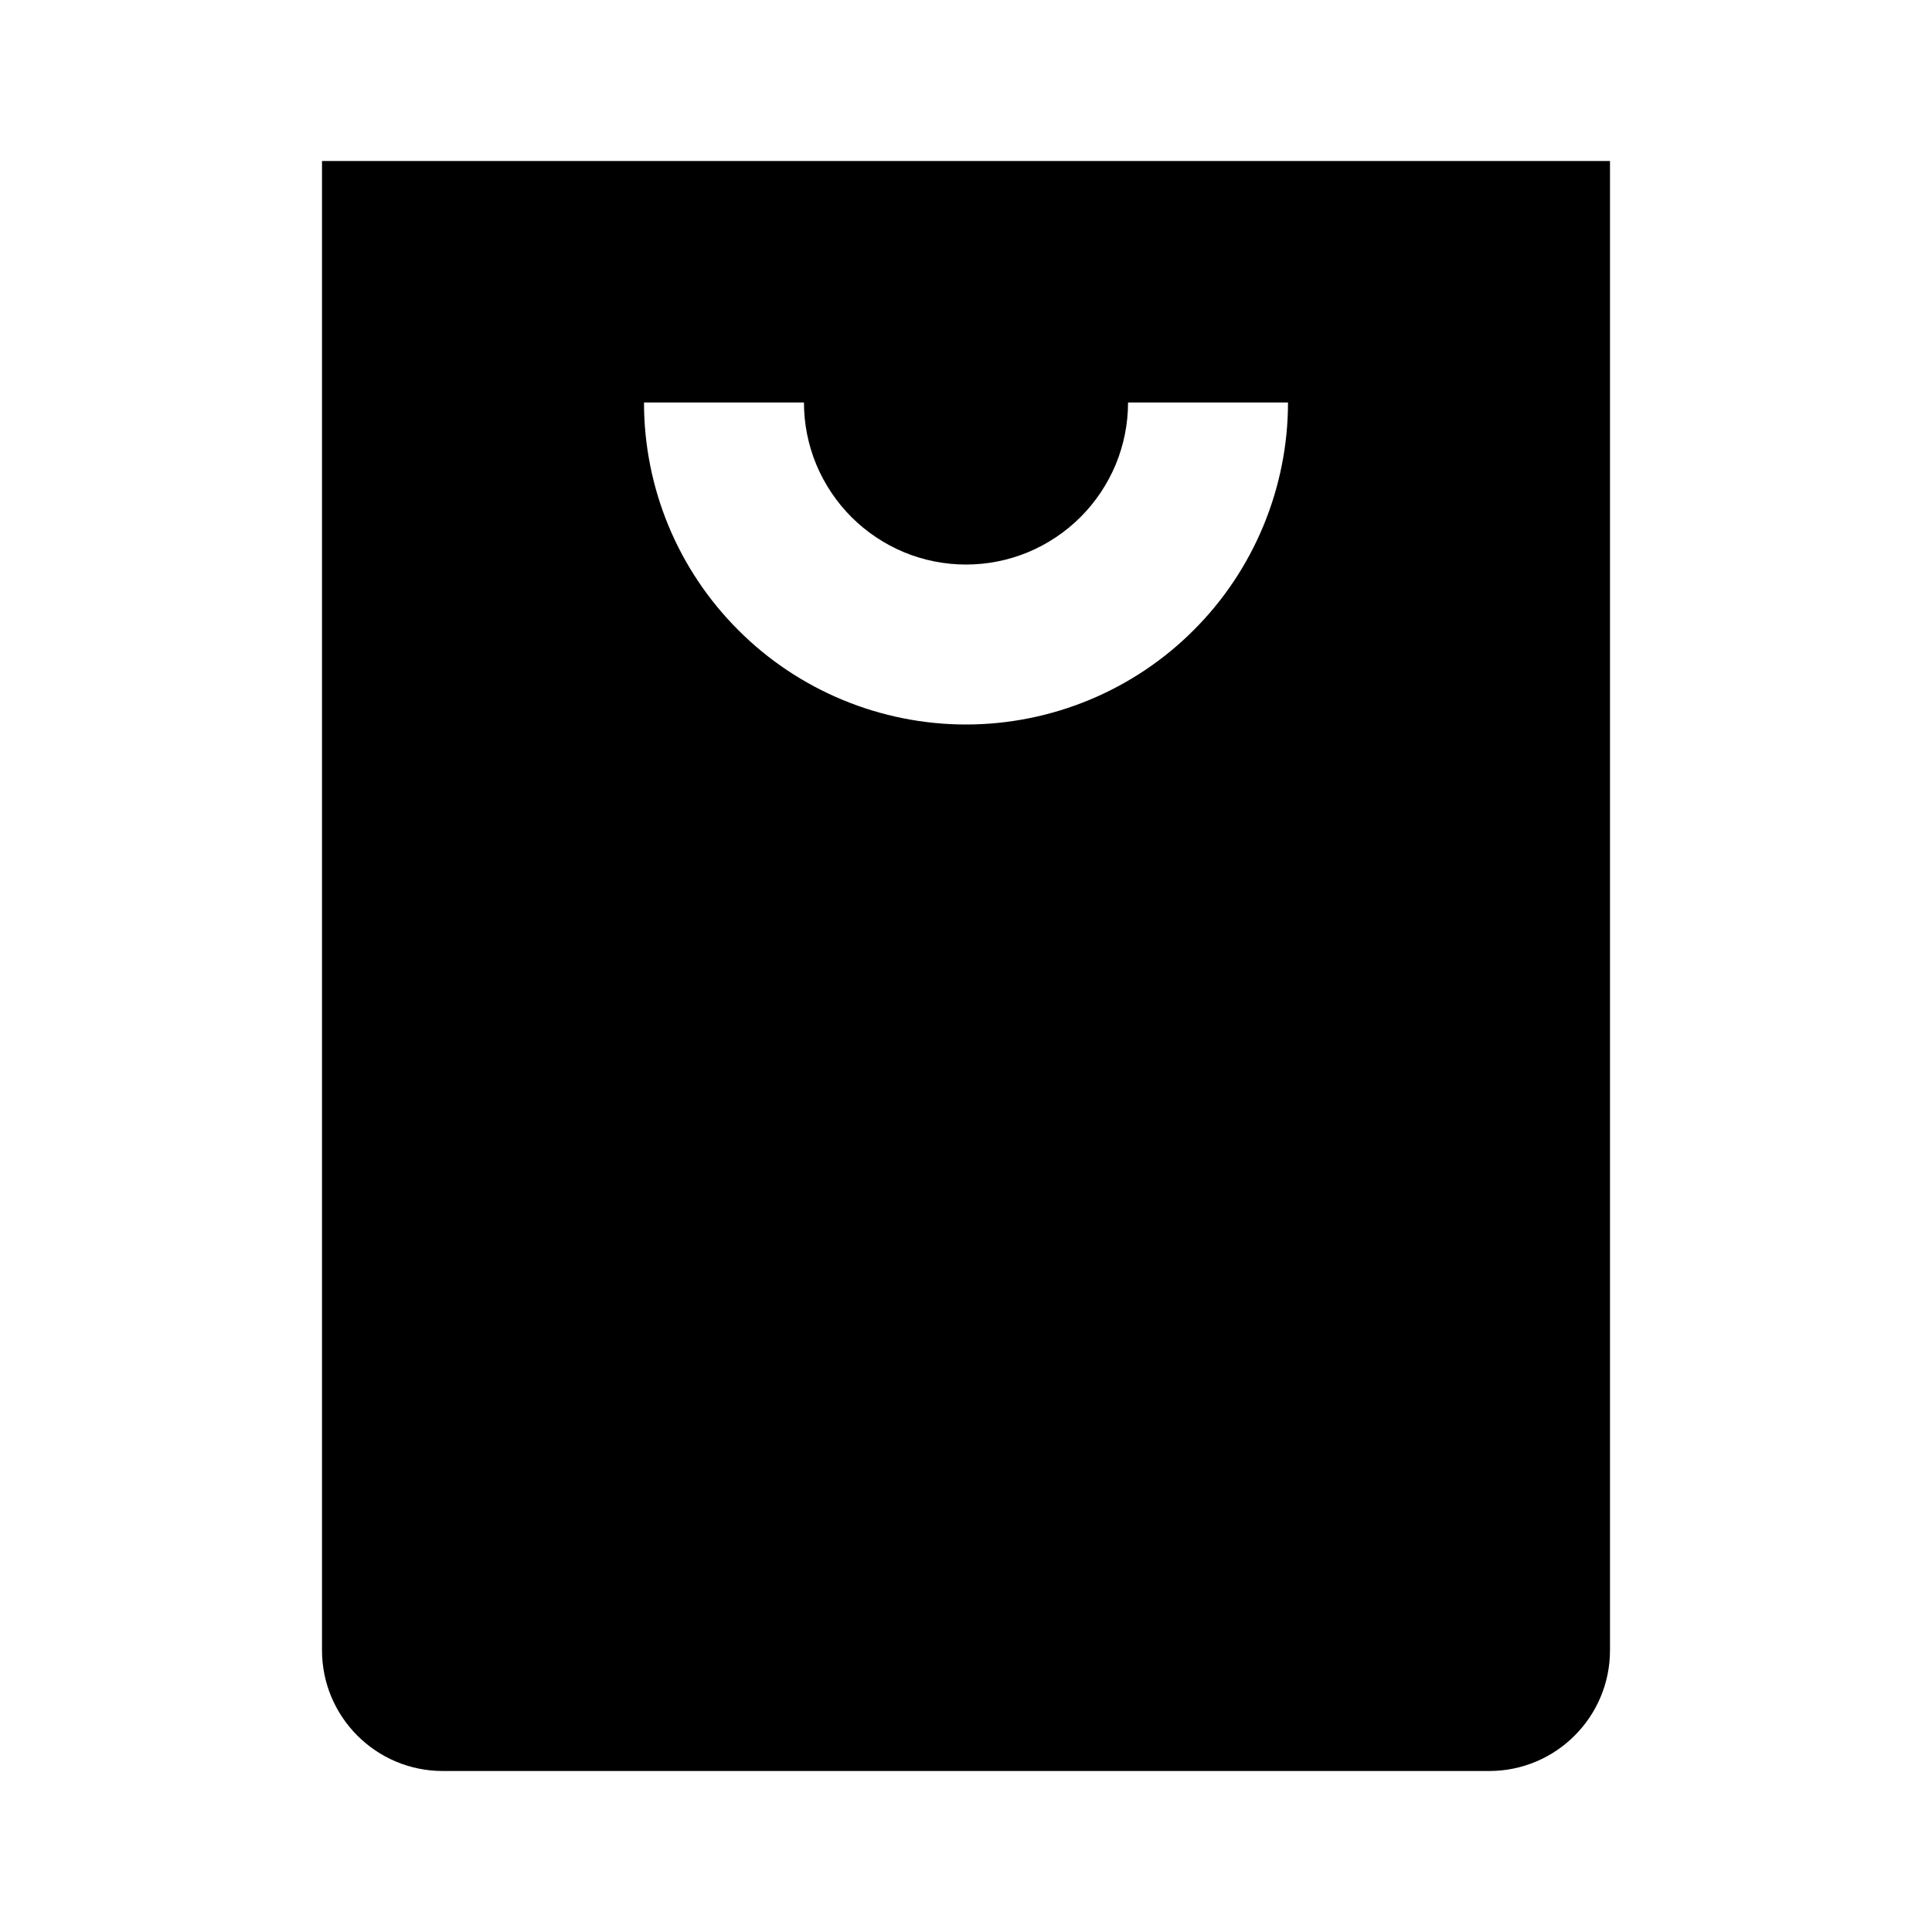 <svg xmlns="http://www.w3.org/2000/svg" width="24" height="24" viewBox="0 0 24 24" fill="none"><rect width="24" height="24" fill="none"/>
<path fill-rule="evenodd" clip-rule="evenodd" d="M4 2H20V20.5C20 21.328 19.328 22 18.5 22H5.5C4.672 22 4 21.328 4 20.5V2ZM15.695 6.531C15.896 6.045 16 5.525 16 5H14.013C14.013 5.264 13.961 5.526 13.86 5.77C13.758 6.014 13.61 6.236 13.423 6.423C13.236 6.61 13.014 6.758 12.77 6.86C12.526 6.961 12.264 7.013 12 7.013C11.736 7.013 11.474 6.961 11.23 6.86C10.986 6.758 10.764 6.61 10.577 6.423C10.39 6.236 10.242 6.014 10.14 5.77C10.039 5.526 9.987 5.264 9.987 5H8C8 5.525 8.103 6.045 8.304 6.531C8.505 7.016 8.8 7.457 9.172 7.828C9.543 8.2 9.984 8.494 10.469 8.695C10.954 8.896 11.475 9 12 9C12.525 9 13.045 8.896 13.531 8.695C14.016 8.494 14.457 8.2 14.828 7.828C15.2 7.457 15.494 7.016 15.695 6.531Z" fill="black"/>
</svg>
